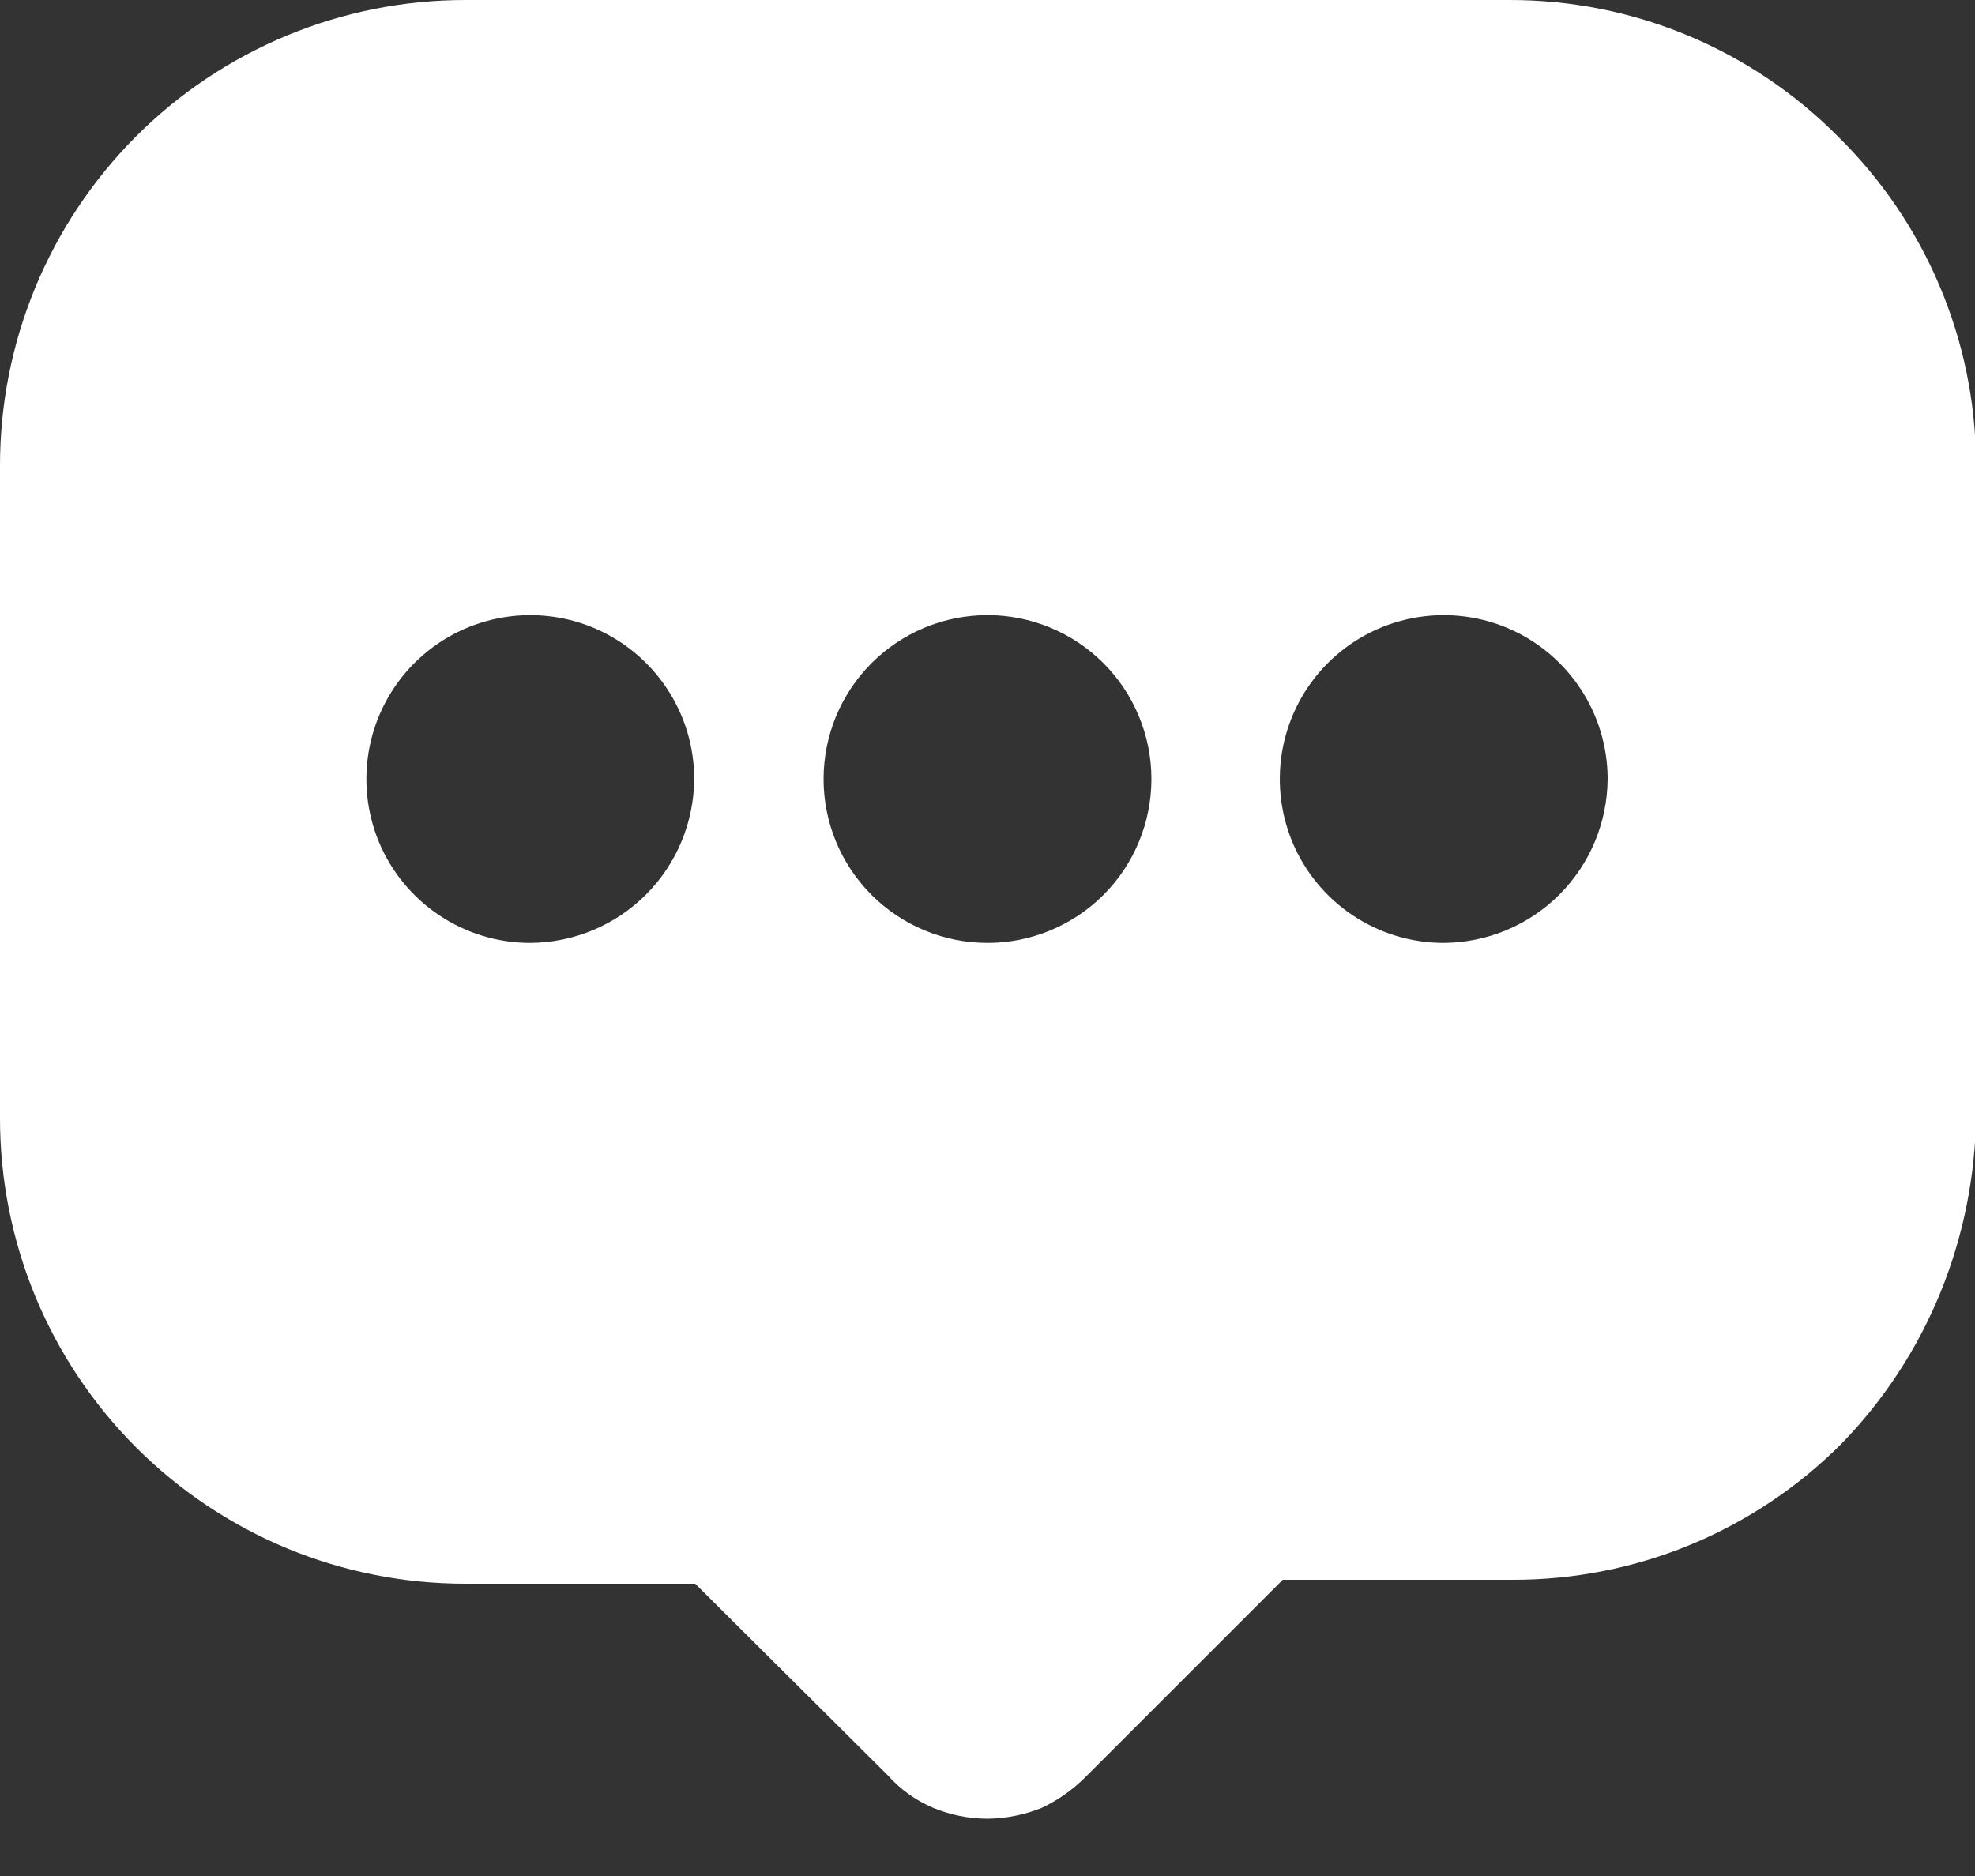 <svg width="20" height="19" viewBox="0 0 20 19" fill="none" xmlns="http://www.w3.org/2000/svg">
<rect x="0" y="0" width="20" height="19" fill="#333333" stroke="none"/>
<path d="M18.61 1.38C18.174 0.941 17.655 0.593 17.084 0.356C16.512 0.119 15.899 -0.002 15.28 2.61969e-05H4.71C4.091 2.48009e-05 3.477 0.122 2.905 0.36C2.333 0.597 1.813 0.945 1.376 1.383C0.939 1.822 0.592 2.342 0.356 2.915C0.12 3.487 -0.001 4.101 1.06167e-05 4.72V11.32C-0.001 11.939 0.12 12.553 0.356 13.126C0.592 13.698 0.939 14.219 1.376 14.657C1.813 15.095 2.333 15.443 2.905 15.681C3.477 15.918 4.091 16.04 4.71 16.04H7.04L8.99 17.98C9.117 18.123 9.274 18.235 9.45 18.31C9.625 18.382 9.811 18.42 10 18.42C10.189 18.418 10.375 18.38 10.55 18.31C10.713 18.233 10.862 18.128 10.99 18L12.99 16H15.32C15.939 16.001 16.551 15.88 17.123 15.643C17.694 15.406 18.213 15.058 18.65 14.62C19.078 14.179 19.418 13.659 19.65 13.09C19.884 12.515 20.007 11.9 20.01 11.28V4.68C20.006 4.065 19.88 3.457 19.639 2.89C19.399 2.324 19.049 1.811 18.61 1.38ZM5.37 9.55C5.042 9.55 4.721 9.453 4.448 9.27C4.175 9.088 3.962 8.829 3.836 8.525C3.711 8.222 3.678 7.888 3.742 7.566C3.806 7.244 3.964 6.948 4.196 6.716C4.428 6.484 4.724 6.326 5.046 6.262C5.368 6.198 5.702 6.231 6.005 6.356C6.309 6.482 6.568 6.695 6.75 6.968C6.933 7.241 7.03 7.562 7.03 7.89C7.027 8.329 6.852 8.75 6.541 9.061C6.23 9.372 5.809 9.547 5.37 9.55ZM10 9.55C9.782 9.55 9.566 9.507 9.365 9.424C9.163 9.34 8.98 9.218 8.826 9.064C8.672 8.91 8.55 8.727 8.466 8.525C8.383 8.324 8.34 8.108 8.34 7.89C8.34 7.672 8.383 7.456 8.466 7.255C8.55 7.053 8.672 6.87 8.826 6.716C8.98 6.562 9.163 6.44 9.365 6.356C9.566 6.273 9.782 6.23 10 6.23C10.44 6.23 10.863 6.405 11.174 6.716C11.485 7.028 11.66 7.45 11.66 7.89C11.66 8.33 11.485 8.753 11.174 9.064C10.863 9.375 10.44 9.55 10 9.55ZM14.62 9.55C14.292 9.55 13.971 9.453 13.698 9.27C13.425 9.088 13.212 8.829 13.086 8.525C12.961 8.222 12.928 7.888 12.992 7.566C13.056 7.244 13.214 6.948 13.446 6.716C13.678 6.484 13.974 6.326 14.296 6.262C14.618 6.198 14.952 6.231 15.255 6.356C15.559 6.482 15.818 6.695 16 6.968C16.183 7.241 16.28 7.562 16.28 7.89C16.277 8.329 16.102 8.75 15.791 9.061C15.48 9.372 15.059 9.547 14.62 9.55Z" fill="white"/>
</svg>
